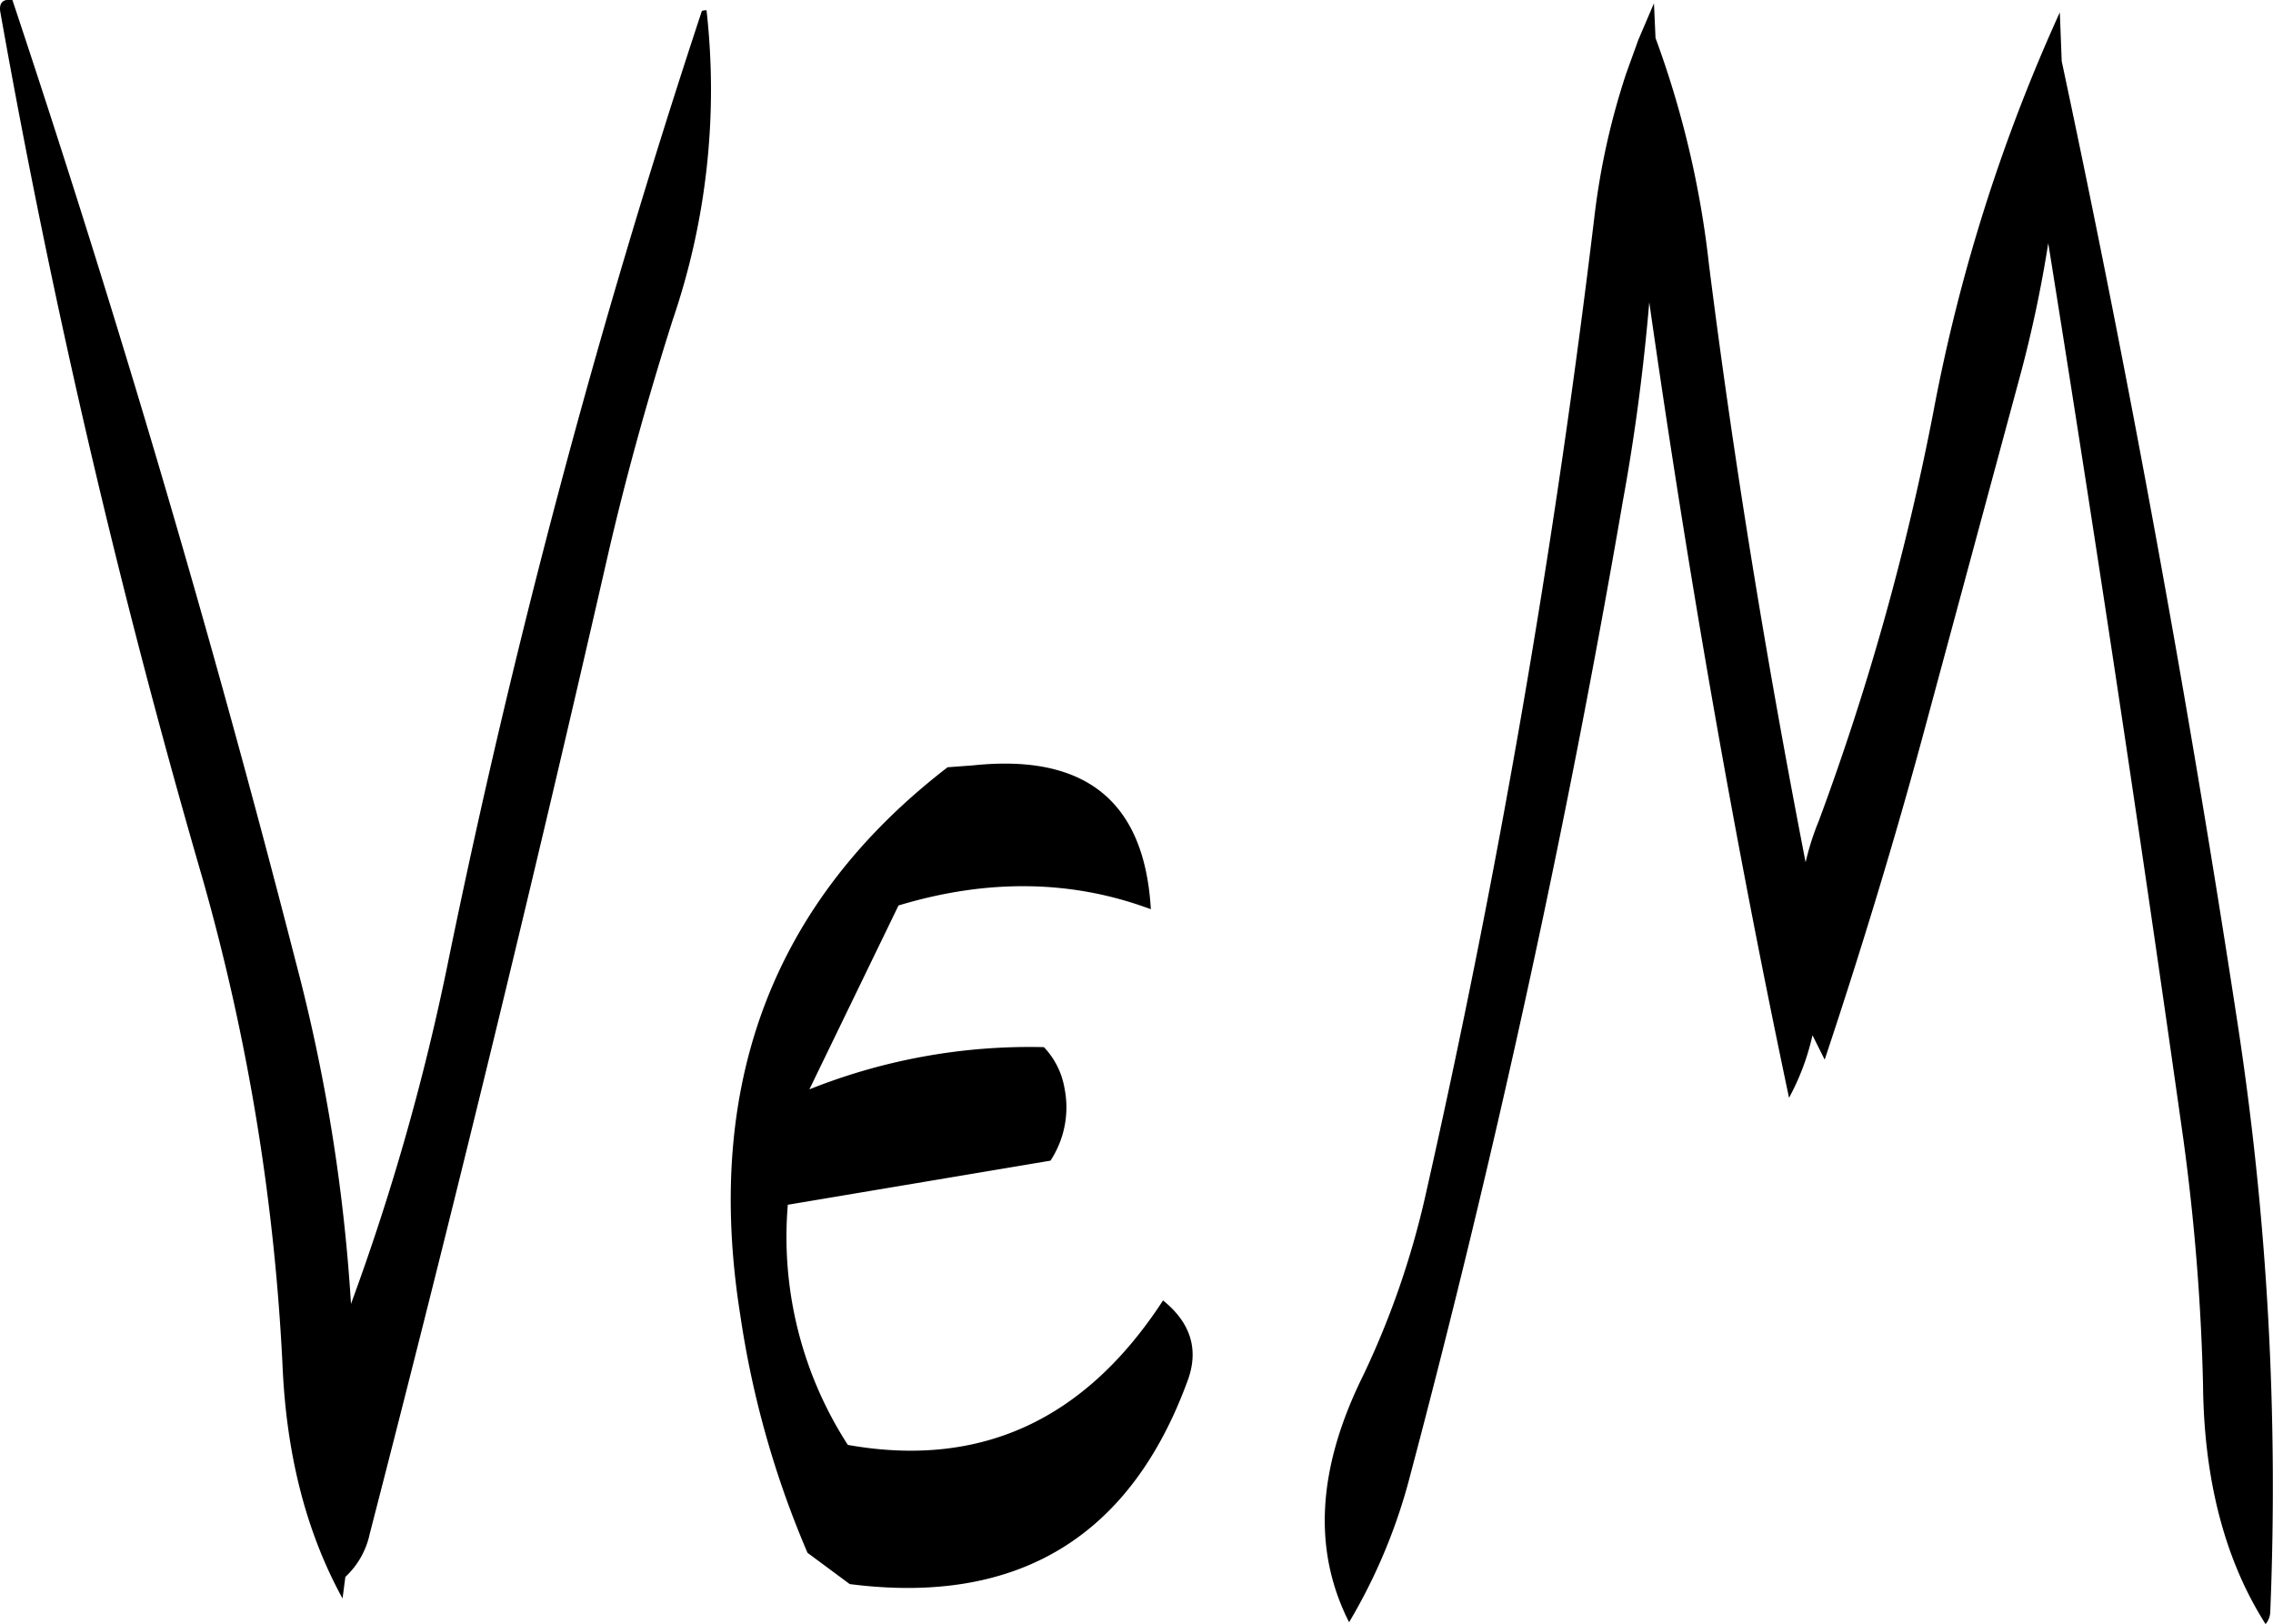 <svg id="Layer_1" data-name="Layer 1" xmlns="http://www.w3.org/2000/svg" viewBox="0 0 290.77 207.74"><defs><style>.cls-1{fill-rule:evenodd;}</style></defs><path class="cls-1" d="M278.16,293l-3.24.24c-22.44,17.28-31.2,40.68-26.52,70.08A121.89,121.89,0,0,0,257,393.72l5.4,4c21.48,2.76,36-6,43.32-26.28,1.32-3.84.24-7.2-3.24-10-10,15.36-23.4,21.48-40.32,18.48a49,49,0,0,1-7.68-30.72l33.6-5.64a12.42,12.42,0,0,0,1.8-9.24,10.06,10.06,0,0,0-2.64-5.28,75.91,75.91,0,0,0-30,5.4l11.4-23.52c11.52-3.48,22.32-3.24,32.28.48C300.12,297.6,292.56,291.48,278.16,293Zm-34.68-96.48a1075.78,1075.78,0,0,0-32.64,122.52,300,300,0,0,1-12.24,42.84,225,225,0,0,0-7.08-43.8q-16-62.28-36.24-123c-1.2-.12-1.68.36-1.56,1.44a1061.69,1061.69,0,0,0,25.8,110.64,276.69,276.69,0,0,1,10.32,62.52c.48,11.4,3,21.36,7.68,29.88l.36-2.76a10.47,10.47,0,0,0,3.12-5.52q16-61.92,30.24-124.2c2.4-10.56,5.28-20.88,8.52-31.08a90.9,90.9,0,0,0,4.32-39.6C243.72,196.44,243.48,196.44,243.48,196.56Zm121.8-1-2,4.68-1.56,4.32a92.87,92.87,0,0,0-4.08,18.48A1234.37,1234.37,0,0,1,336,348.24a109.19,109.19,0,0,1-7.92,22.8c-5.88,11.88-6.48,22.32-1.8,31.56a71.76,71.76,0,0,0,7.8-18.72q16.38-61.74,27.24-124.8c1.56-8.52,2.64-16.92,3.36-25.32,4.92,34.44,10.8,68.28,17.88,101.76a30.82,30.82,0,0,0,3-8l1.56,3.12c4.8-14.4,9.24-29,13.2-43.8L412,243.6a161.47,161.47,0,0,0,3.72-17.4q9.18,57.24,17.28,114.6a279.68,279.68,0,0,1,2.52,31.44c.12,12.36,2.88,22.56,8,30.6a2.53,2.53,0,0,0,.6-1.56A391,391,0,0,0,440,326.4q-9.54-62.46-22.56-123.48l-.24-6.24A222.65,222.65,0,0,0,401,247.92a330.71,330.71,0,0,1-14.64,52.2,33.4,33.4,0,0,0-1.68,5.28c-4.92-25.32-9.12-50.76-12.36-76.44a122.83,122.83,0,0,0-6.84-29Z" transform="translate(-153.7 -195.1)"/></svg>